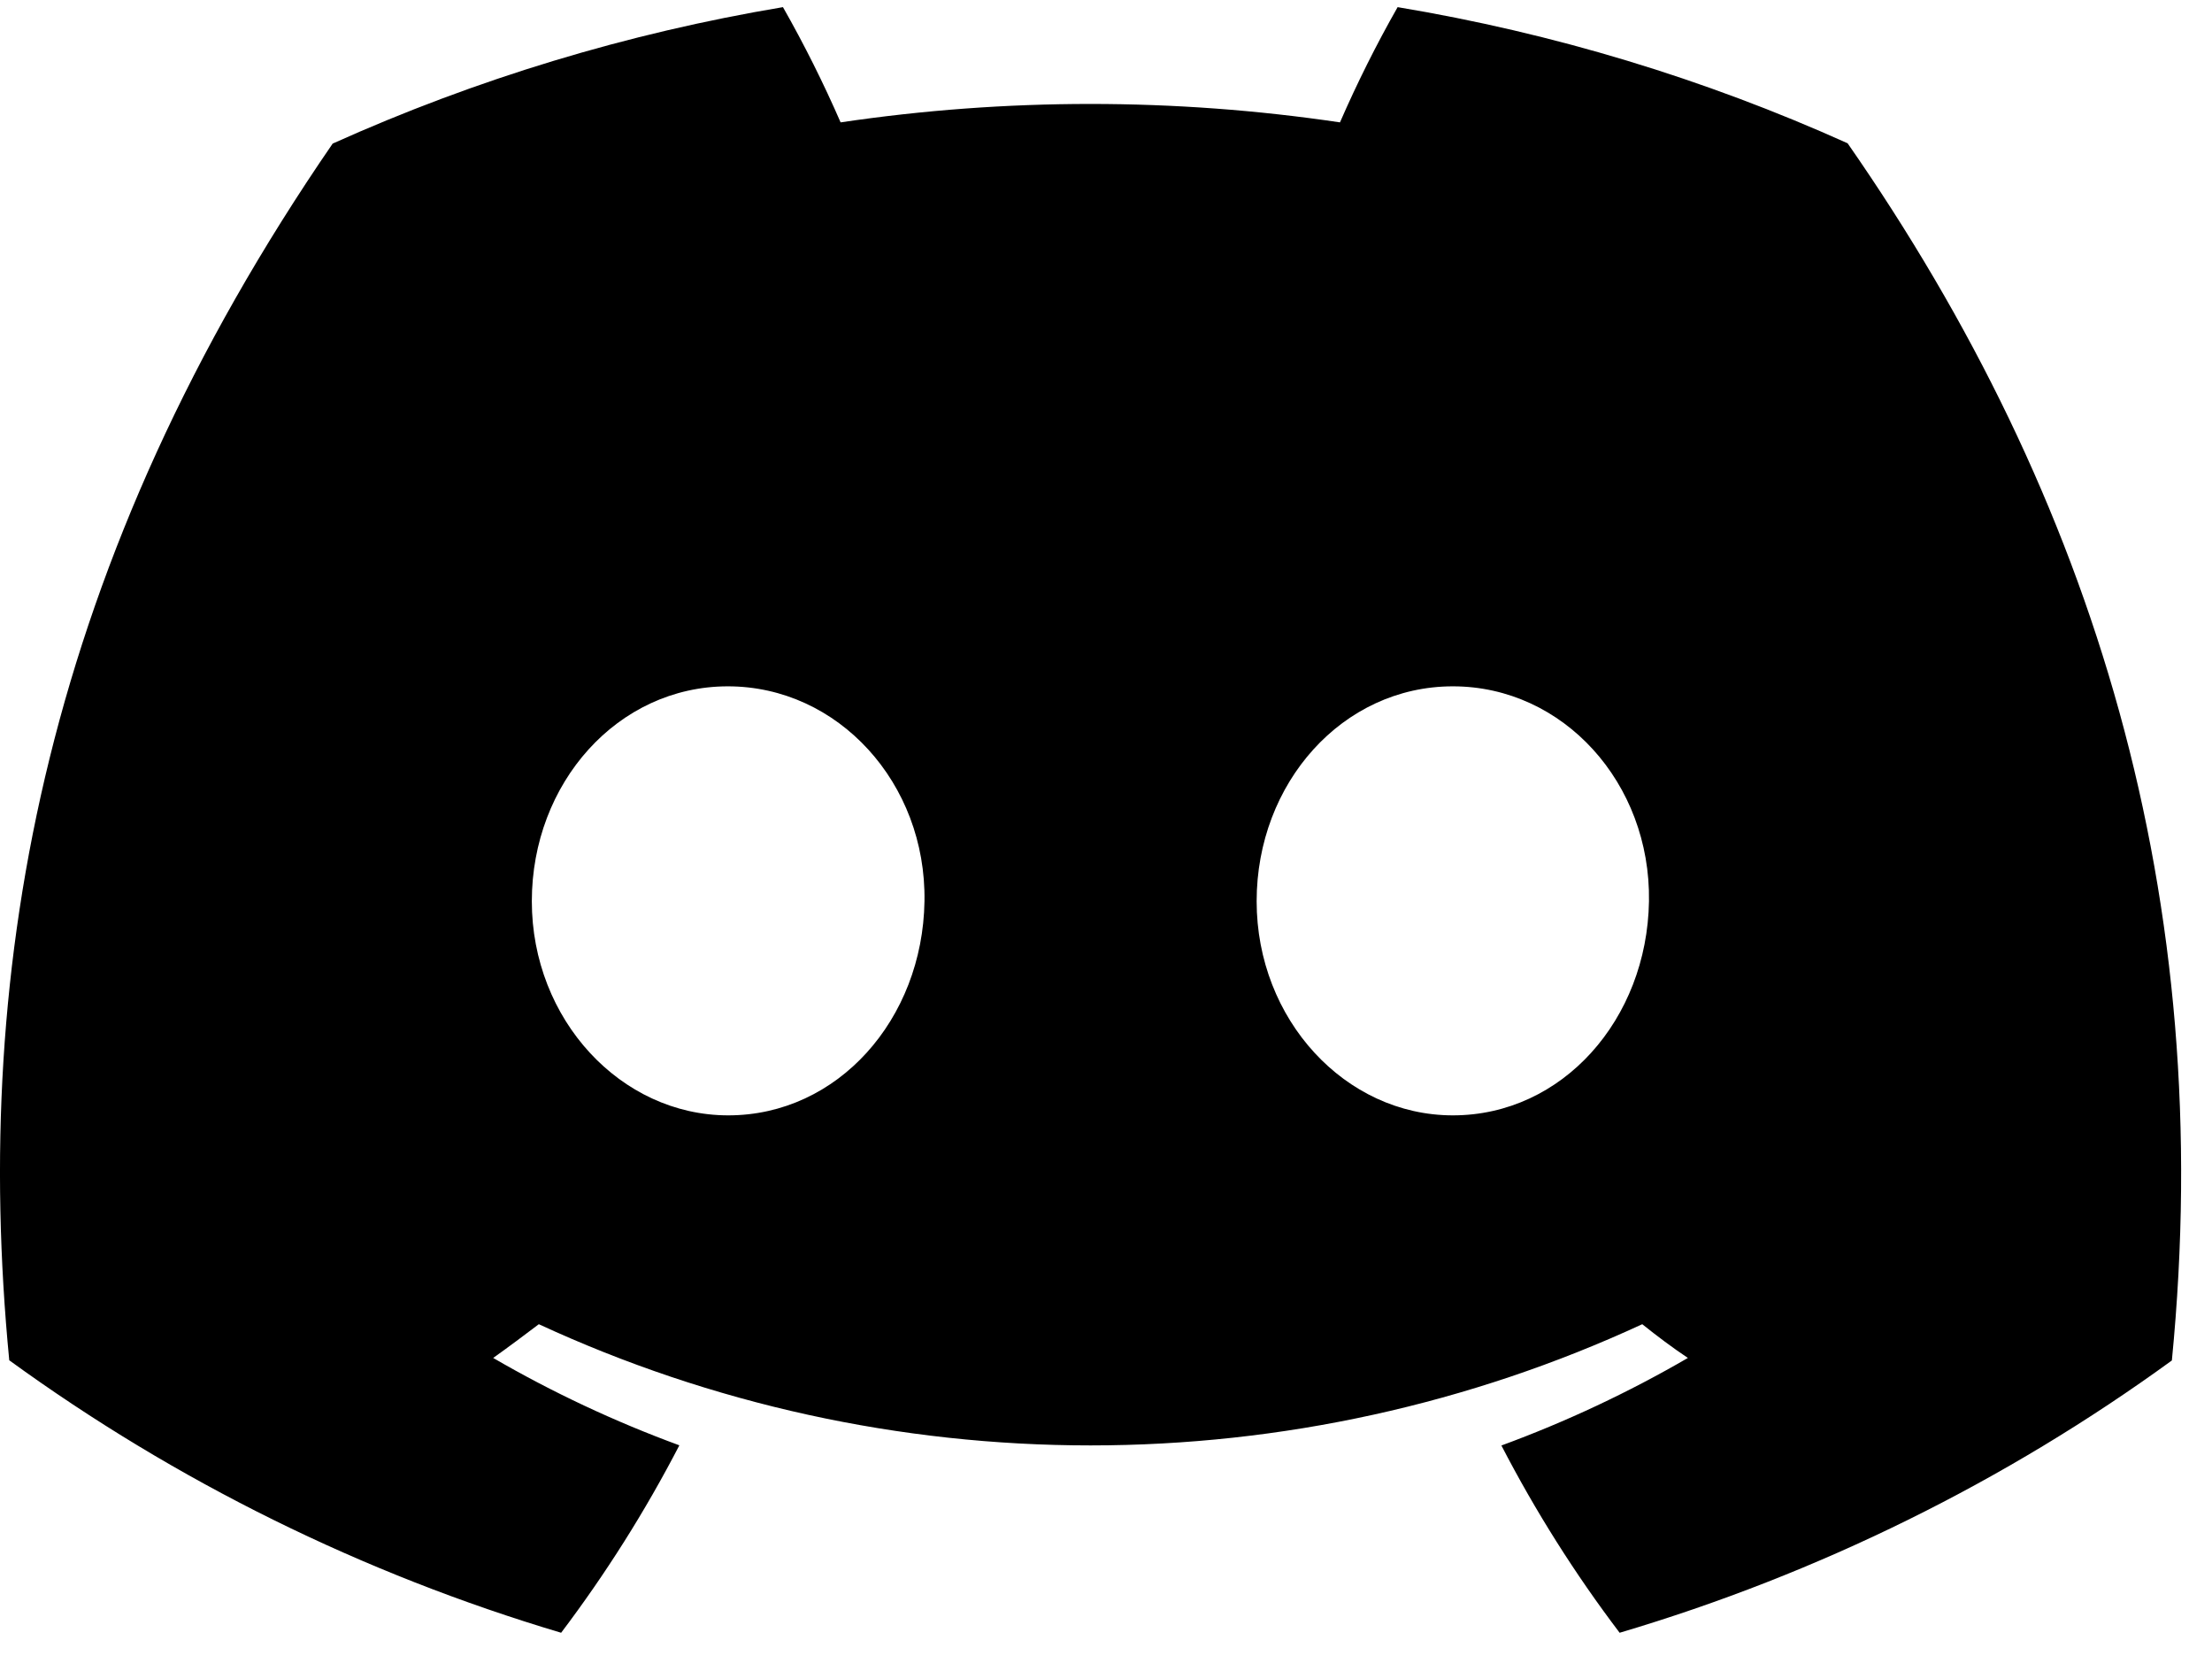 <svg width="49" height="37" viewBox="0 0 49 37" fill="none" xmlns="http://www.w3.org/2000/svg">
<g clip-path="url(#clip0_146_42602)">
<path d="M40.928 3.173C37.754 1.744 34.403 0.731 30.96 0.158C30.489 0.986 30.063 1.838 29.683 2.71C26.017 2.166 22.288 2.166 18.621 2.71C18.241 1.838 17.815 0.986 17.344 0.158C13.899 0.735 10.546 1.751 7.369 3.18C1.06 12.356 -0.65 21.304 0.205 30.124C3.9 32.808 8.034 34.849 12.43 36.158C13.42 34.849 14.296 33.461 15.049 32.007C13.619 31.482 12.239 30.835 10.925 30.072C11.271 29.826 11.61 29.571 11.936 29.325C15.76 31.093 19.933 32.009 24.158 32.009C28.383 32.009 32.556 31.093 36.379 29.325C36.71 29.59 37.048 29.844 37.39 30.072C36.074 30.836 34.691 31.485 33.259 32.011C34.011 33.464 34.887 34.851 35.878 36.158C40.277 34.854 44.416 32.814 48.111 30.128C49.114 19.899 46.397 11.033 40.928 3.173ZM16.132 24.7C13.749 24.7 11.781 22.574 11.781 19.959C11.781 17.343 13.681 15.199 16.124 15.199C18.568 15.199 20.521 17.343 20.479 19.959C20.438 22.574 18.56 24.7 16.132 24.7ZM32.184 24.7C29.797 24.7 27.837 22.574 27.837 19.959C27.837 17.343 29.737 15.199 32.184 15.199C34.631 15.199 36.569 17.343 36.528 19.959C36.486 22.574 34.612 24.7 32.184 24.7Z" fill="black"/>
</g>
<defs>
<clipPath id="clip0_146_42602">
<rect width="48.316" height="36" fill="white" transform="translate(0 0.158)"/>
</clipPath>
</defs>
</svg>

